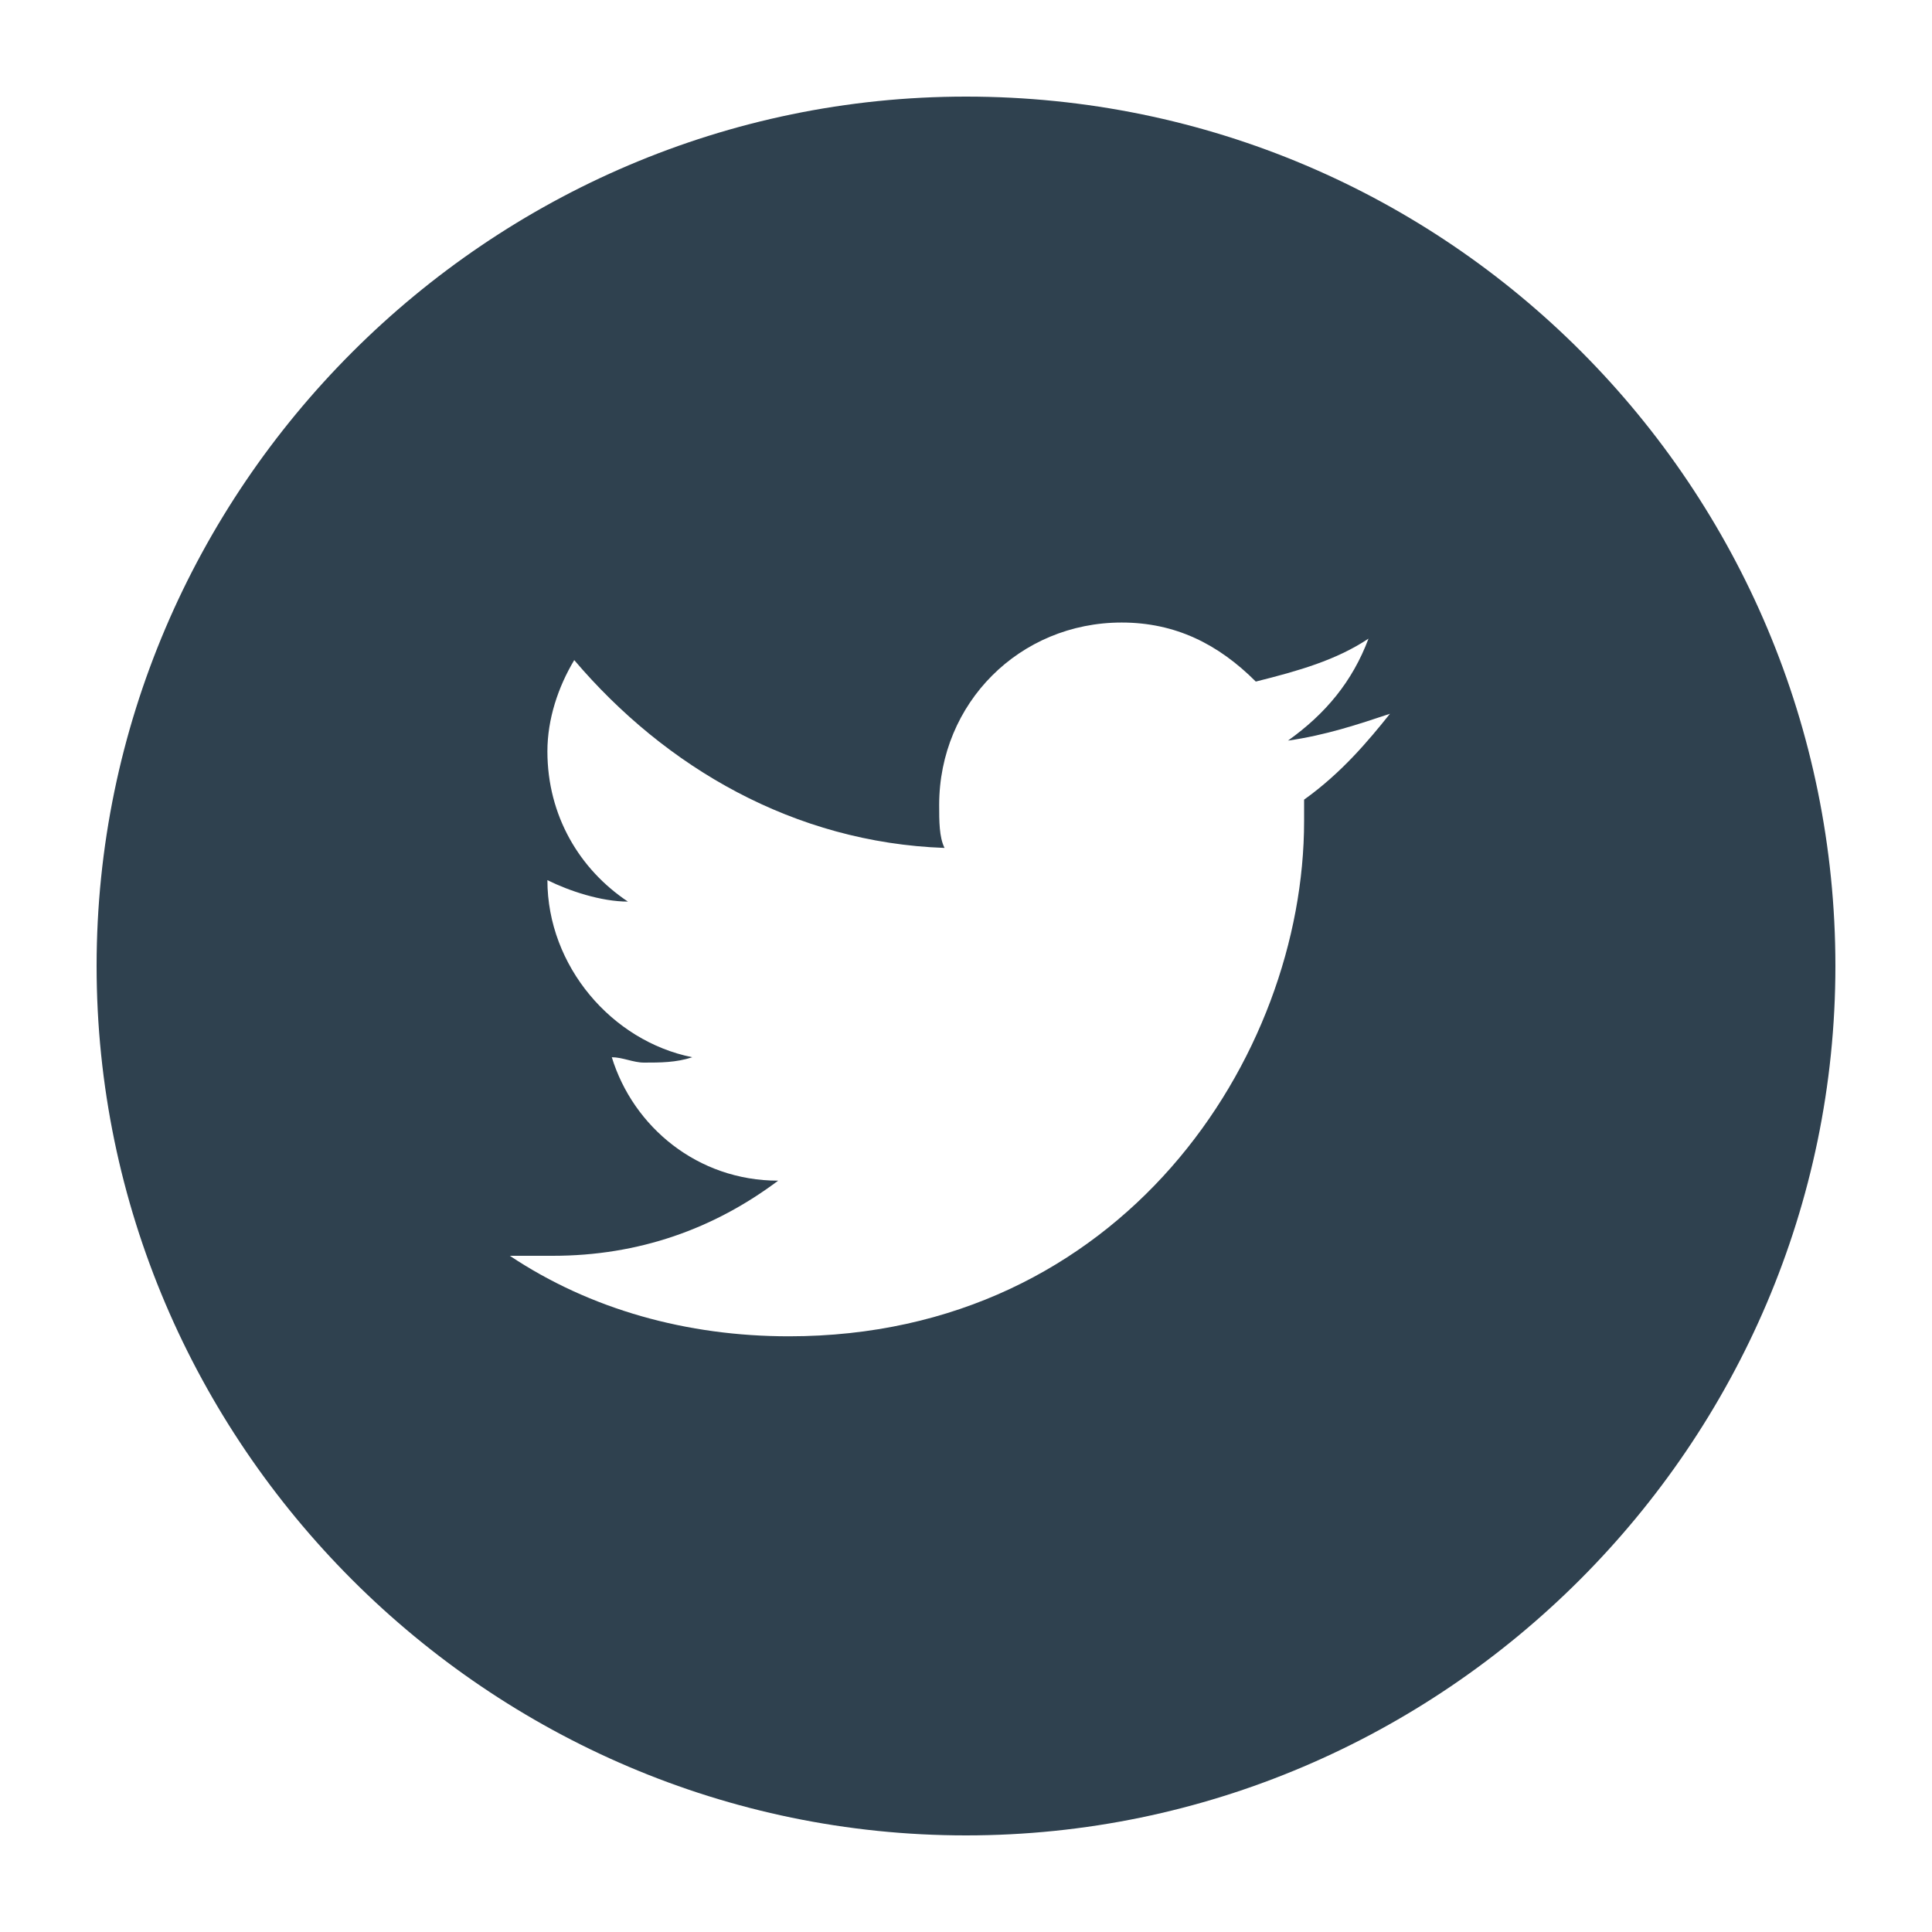 <?xml version="1.0" encoding="utf-8"?>
<!-- Generator: Adobe Illustrator 19.1.0, SVG Export Plug-In . SVG Version: 6.00 Build 0)  -->
<svg version="1.1" id="Layer_1" xmlns="http://www.w3.org/2000/svg" xmlns:xlink="http://www.w3.org/1999/xlink" x="0px" y="0px"
	 viewBox="-341 343 36 36" style="enable-background:new -341 343 36 36;" xml:space="preserve">
<style type="text/css">
	.st0{fill:#2F414F;}
</style>
<path class="st0" d="M-323,344.8c-8.9,0-16.2,7.3-16.2,16.2s7.3,16.2,16.2,16.2s16.2-7.3,16.2-16.2S-314,344.8-323,344.8z
	 M-316.7,357.9c0,0.1,0,0.3,0,0.4c0,4.4-3.4,9.6-9.6,9.6c-1.9,0-3.7-0.5-5.2-1.5c0.3,0,0.5,0,0.8,0c1.6,0,3-0.5,4.2-1.4
	c-1.5,0-2.7-1-3.1-2.3c0.2,0,0.4,0.1,0.6,0.1c0.3,0,0.6,0,0.9-0.1c-1.5-0.3-2.7-1.7-2.7-3.3l0,0c0.4,0.2,1,0.4,1.5,0.4
	c-0.9-0.6-1.5-1.6-1.5-2.8c0-0.6,0.2-1.2,0.5-1.7c1.7,2,4.1,3.4,6.9,3.5c-0.1-0.2-0.1-0.5-0.1-0.8c0-1.9,1.5-3.4,3.4-3.4
	c1,0,1.8,0.4,2.5,1.1c0.8-0.2,1.5-0.4,2.1-0.8c-0.3,0.8-0.8,1.4-1.5,1.9c0.7-0.1,1.3-0.3,1.9-0.5
	C-315.5,356.8-316,357.4-316.7,357.9L-316.7,357.9z"/>
</svg>
